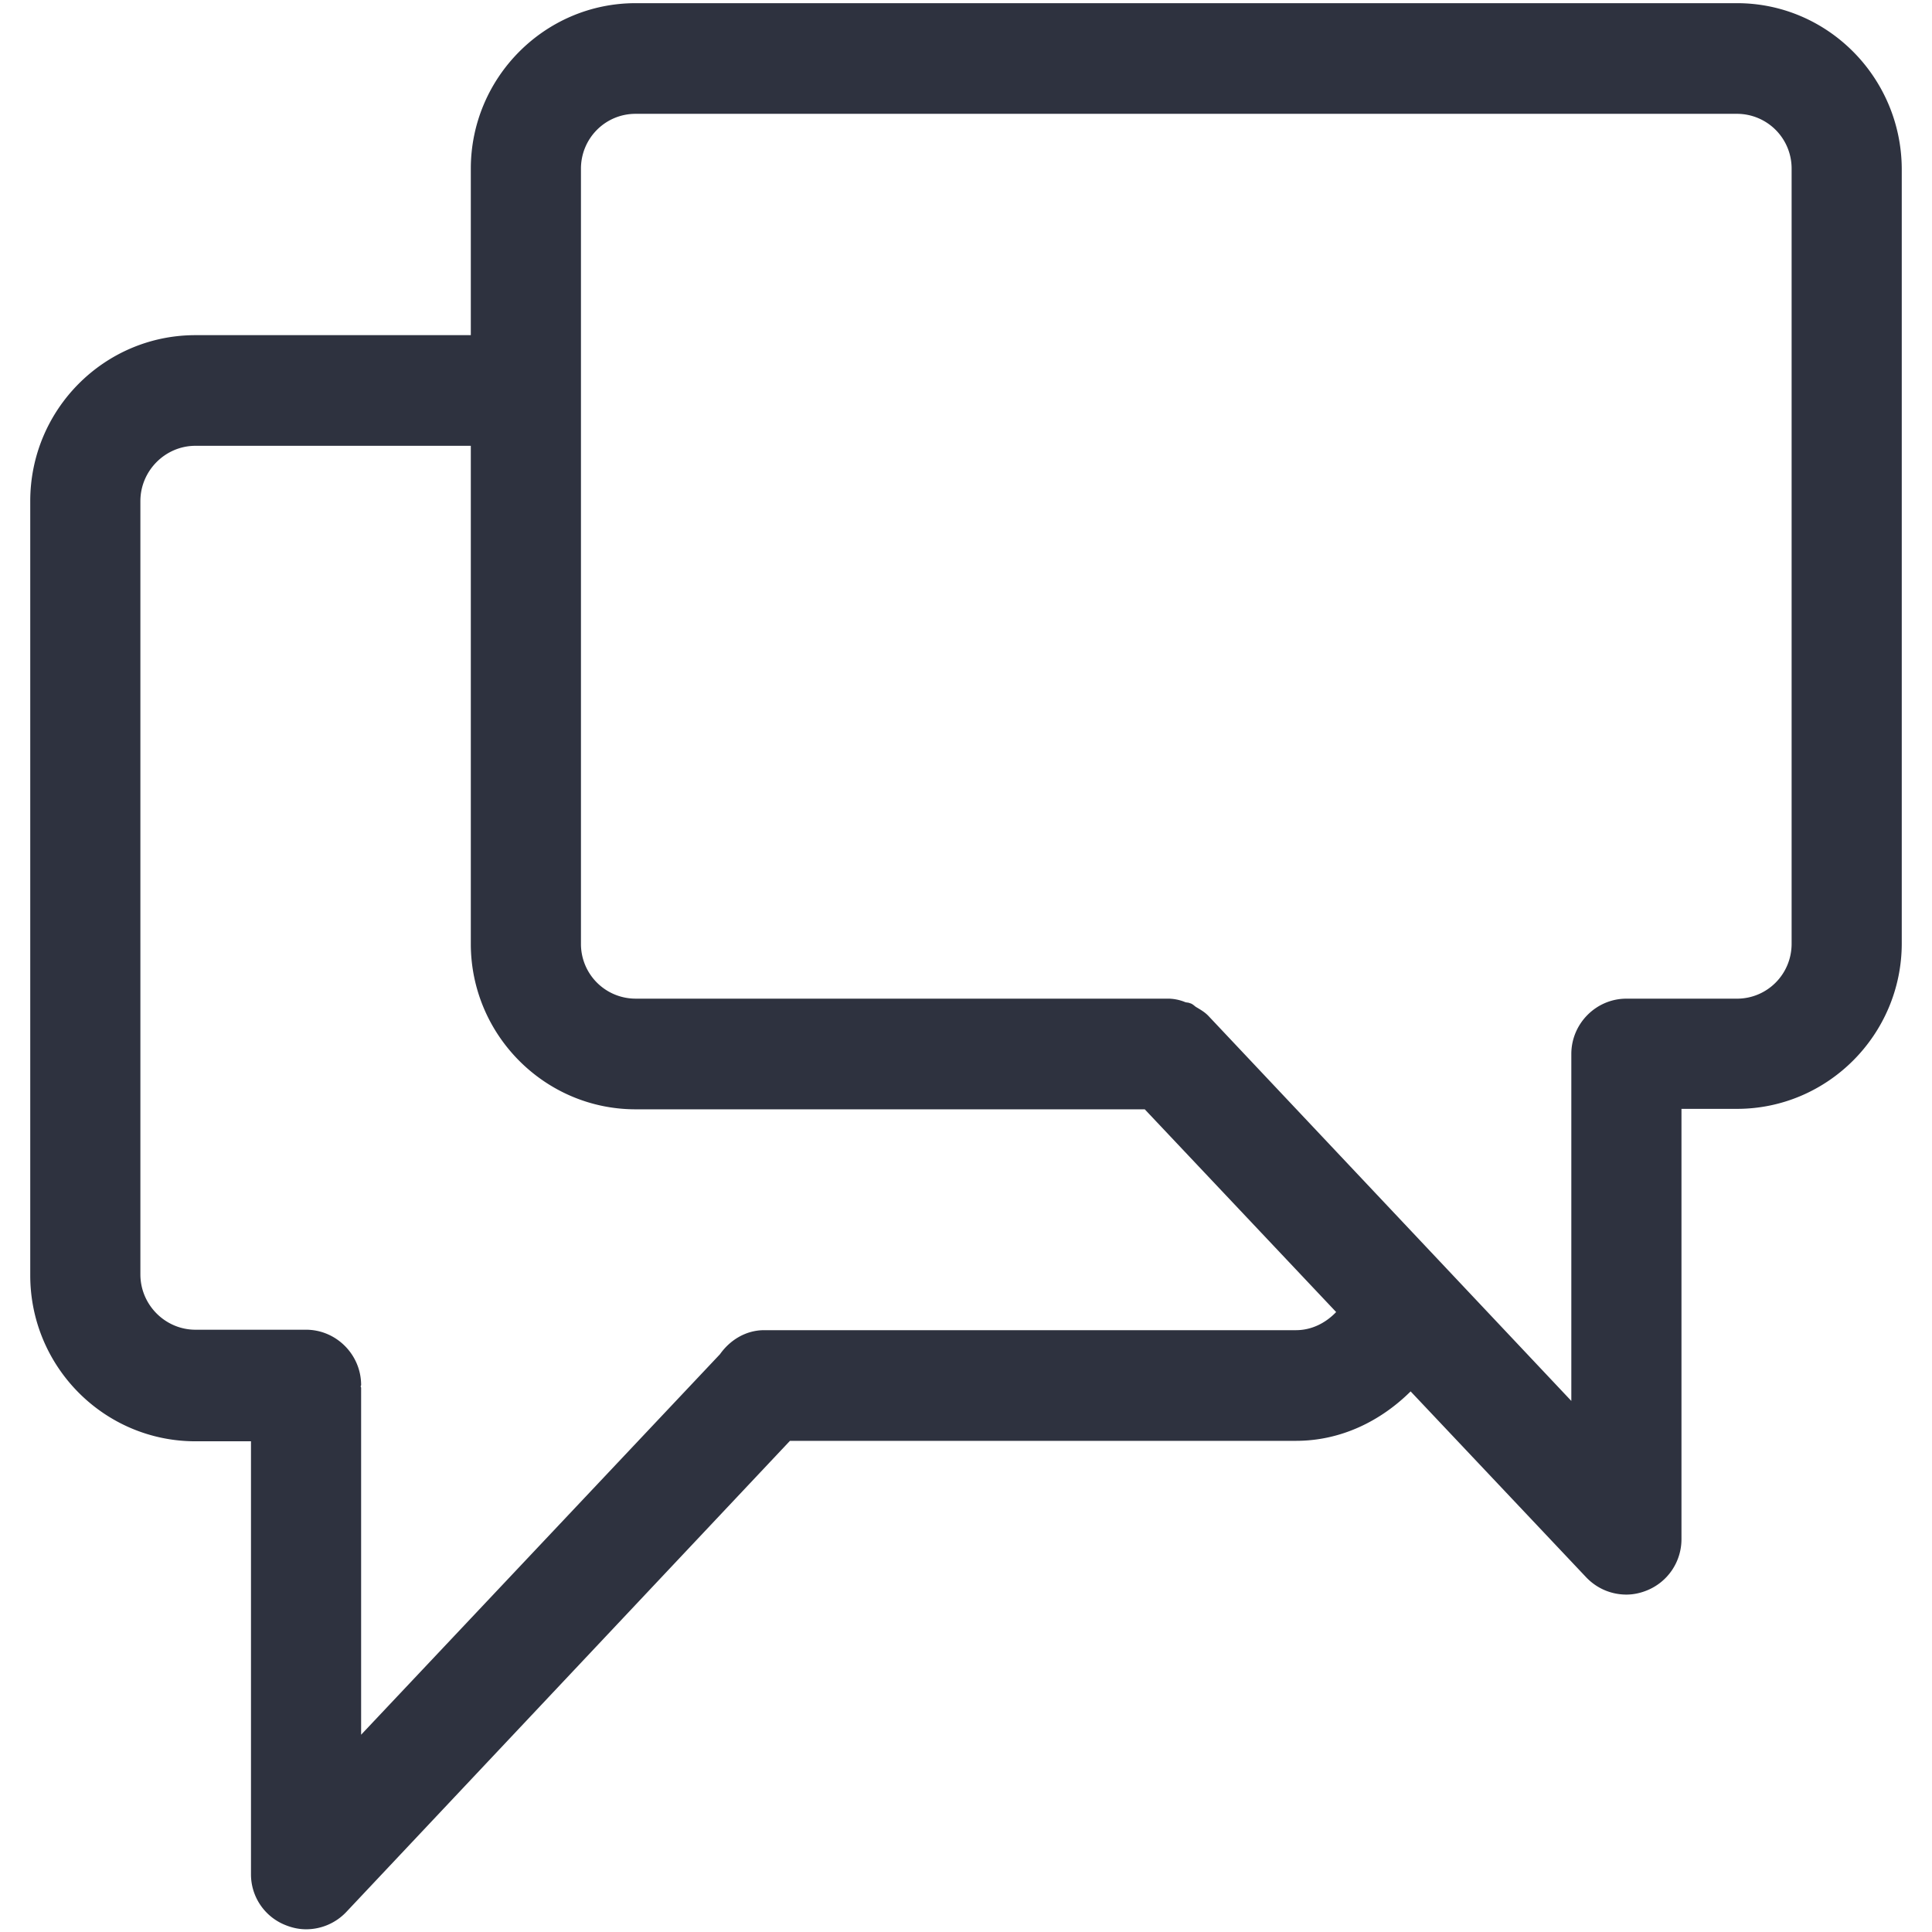 <svg class="svg-icon" style="width: 1em; height: 1em;vertical-align: middle;fill: currentColor;overflow: hidden;" viewBox="0 0 1024 1024" version="1.1" xmlns="http://www.w3.org/2000/svg"><path d="M920.643 1.684h-583.776c-48.09 0-87.327 39.429-87.327 87.739v88.217H103.596c-48.329 0-87.566 39.419-87.566 87.978V675.936c0 48.559 39.237 87.978 87.566 87.978H133.024v229.319a28.902 28.902 0 0 0 18.422 27.16c3.589 1.436 7.178 2.163 10.766 2.163a29.284 29.284 0 0 0 21.293-9.13L418.692 763.674h268.202c23.686 0 44.74-10.336 60.77-26.203l93.069 98.553c5.742 6.01 13.398 9.139 21.293 9.139 3.589 0 7.178-0.727 10.766-2.163a29.265 29.265 0 0 0 18.422-27.169V587.719H920.643c48.09 0 87.327-39.429 87.327-87.739v-410.557C1007.731 41.104 968.733 1.684 920.643 1.684zM686.893 705.019h-281.839c-9.809 0-18.183 5.292-23.447 12.738L191.402 919.437V735.548c0-0.239-0.239-0.479-0.239-0.718 0-0.239 0.239-0.479 0.239-0.727 0-16.097-13.159-29.323-29.189-29.323H103.596c-16.03 0-29.189-13.216-29.189-29.323V265.618c0-16.106 13.159-29.332 29.189-29.332h145.944v263.943c0 48.31 39.237 87.729 87.327 87.729h269.877l101.443 107.453c-5.503 5.761-12.92 9.608-21.293 9.608z m262.699-204.8c0 16.106-12.92 29.093-28.95 29.093h-58.617c-16.03 0-29.189 13.207-29.189 29.323v183.889l-192.359-204.082-0.239-0.239c-1.914-1.924-4.067-3.129-6.46-4.565-0.957-0.727-1.914-1.684-3.11-1.924-0.957-0.479-1.914-0.239-2.871-0.727a24.758 24.758 0 0 0-8.374-1.684H336.867a28.969 28.969 0 0 1-28.95-29.084V89.423c0-16.106 12.92-29.093 28.95-29.093h583.776a28.969 28.969 0 0 1 28.95 29.093v410.796z" fill="#2E323F" /></svg>
